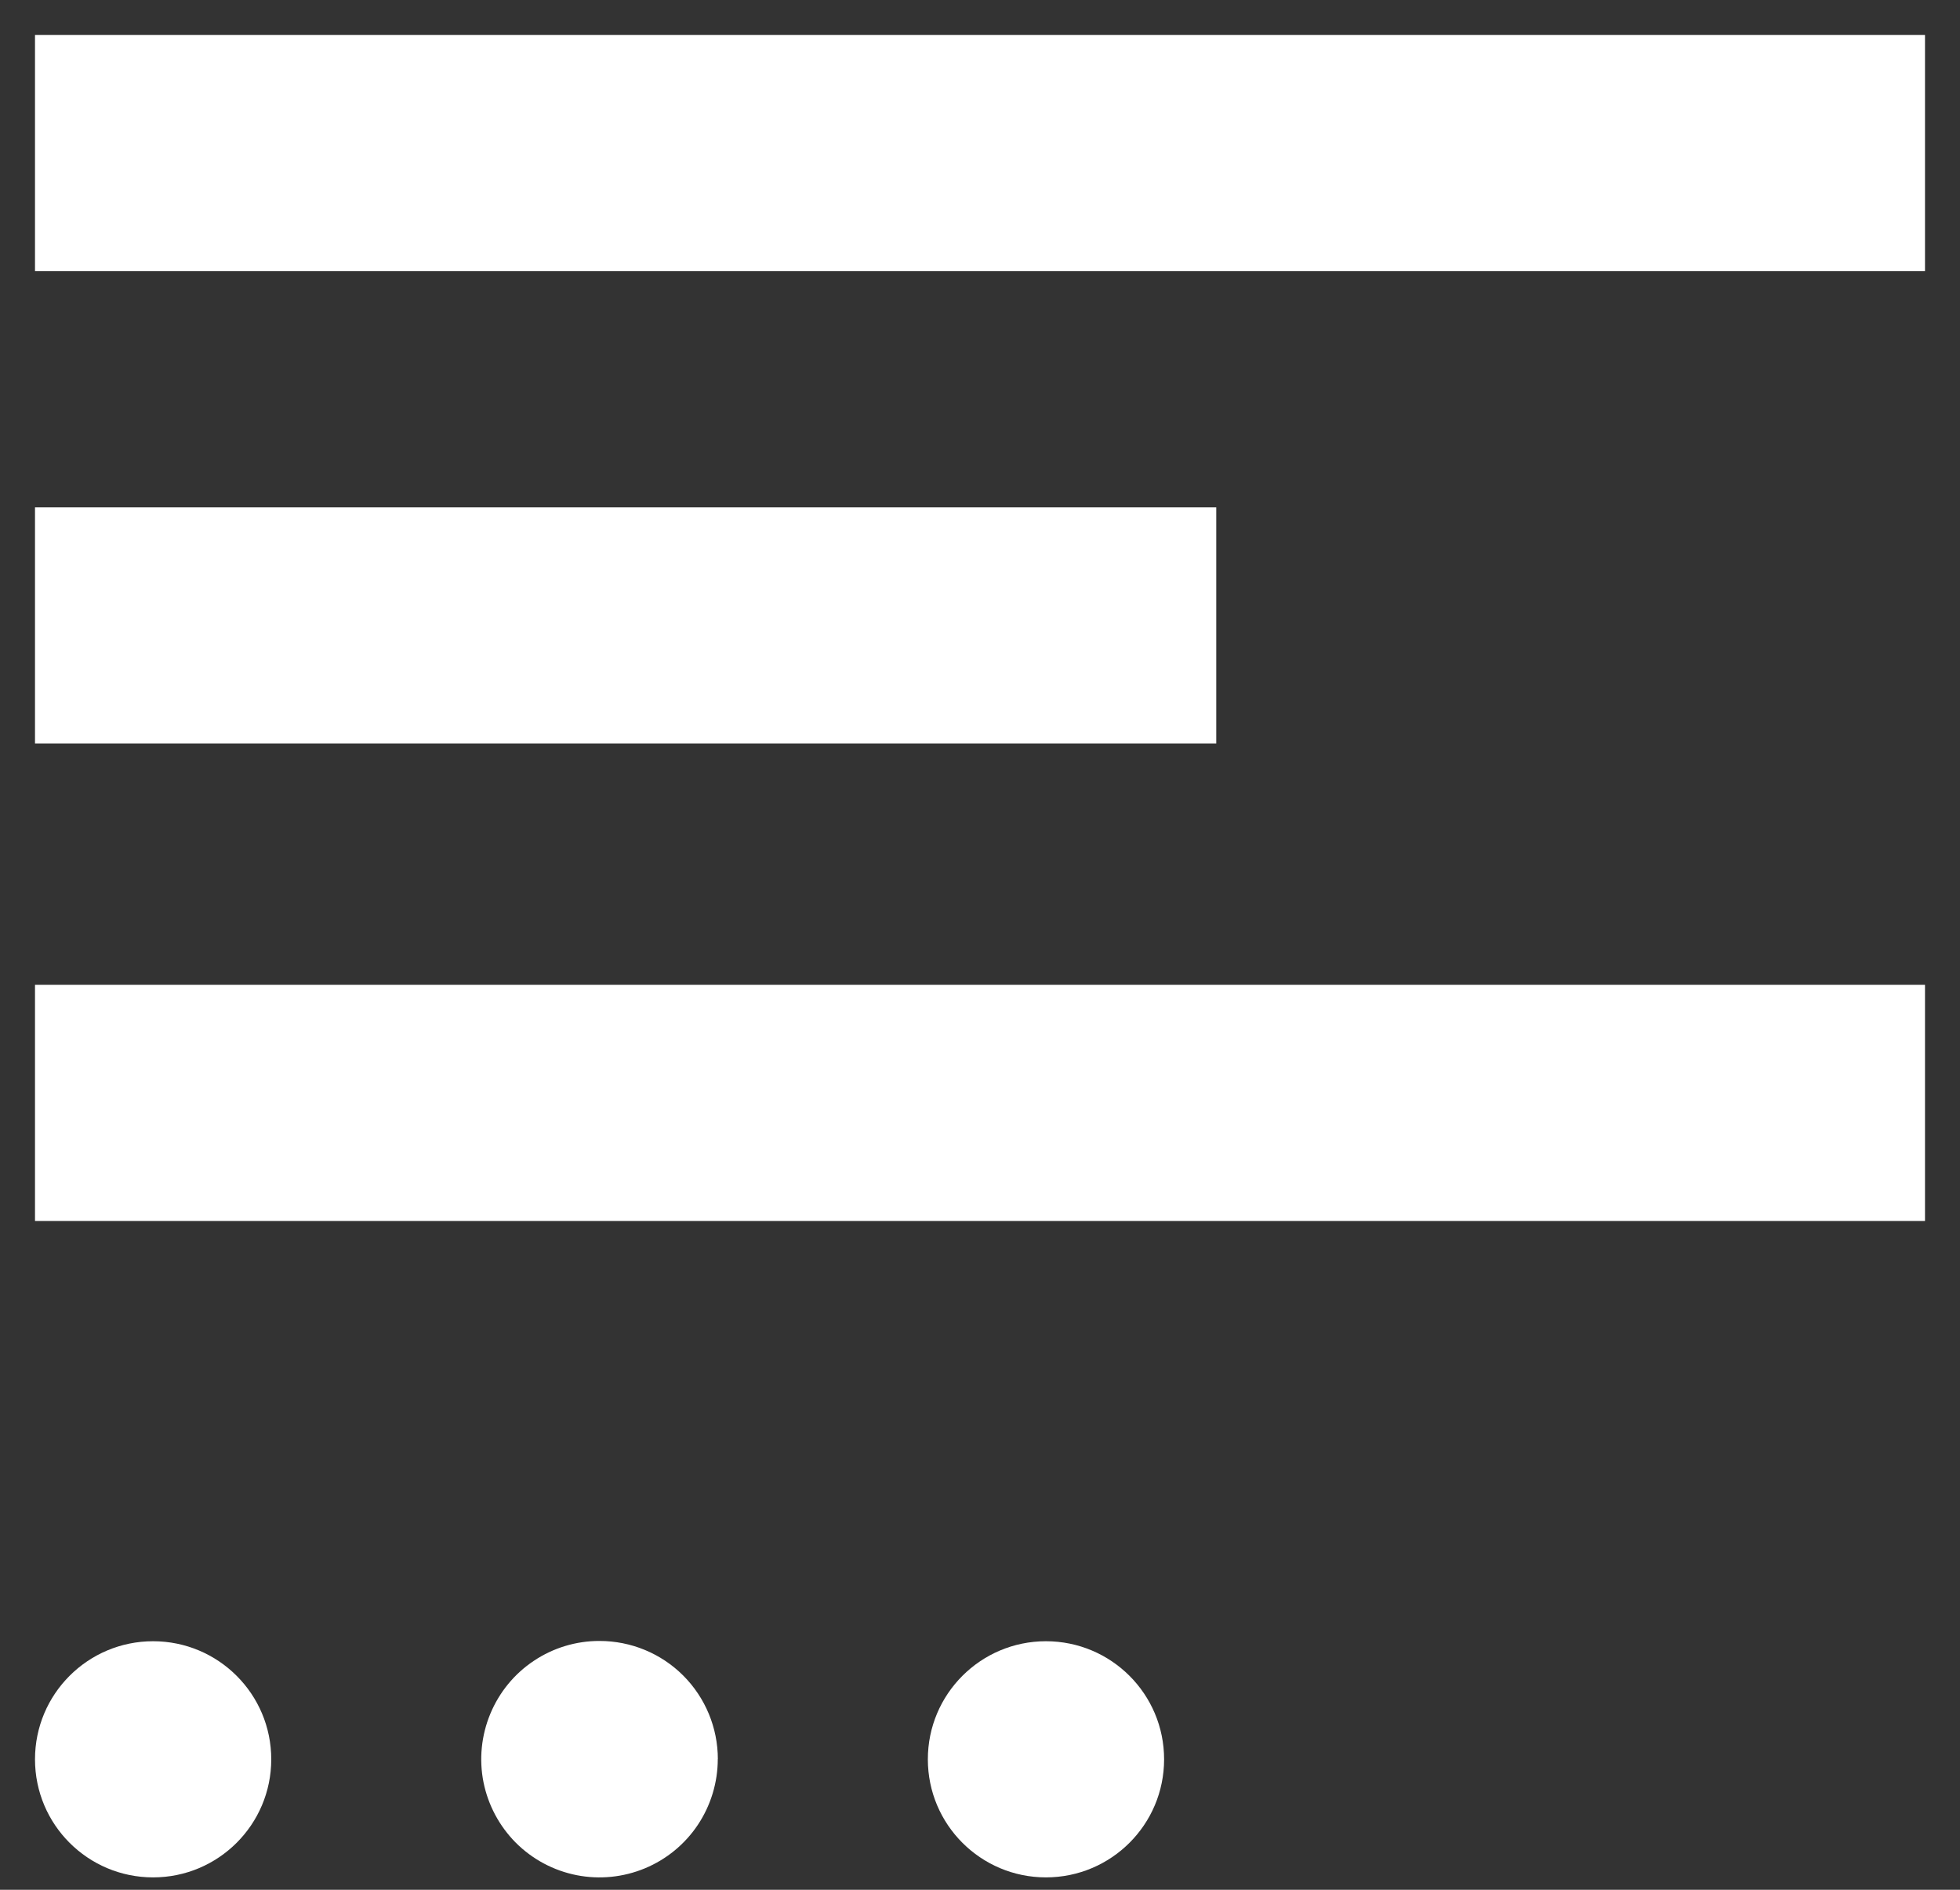 <svg width="28" height="27" viewBox="0 0 28 27" fill="none" xmlns="http://www.w3.org/2000/svg">
<rect x="0" y="0" width="28" height="27" fill="#333333" stroke="none"/>
<path d="M27.5 3.874H0.5V0.5H27.5V3.874ZM17.375 10.623H0.5V7.249H17.375V10.623ZM27.5 17.445H0.5V14.07H27.5V17.445Z" fill="white"/>
<path d="M2.187 26.823C3.119 26.823 3.875 26.068 3.875 25.136C3.875 24.204 3.119 23.449 2.187 23.449C1.255 23.449 0.5 24.204 0.5 25.136C0.5 26.068 1.255 26.823 2.187 26.823Z" fill="white"/>
<path d="M10.254 25.132C10.254 25.466 10.155 25.793 9.97 26.071C9.785 26.349 9.521 26.566 9.212 26.694C8.903 26.822 8.564 26.856 8.236 26.791C7.908 26.726 7.607 26.565 7.37 26.329C7.134 26.092 6.973 25.791 6.907 25.463C6.842 25.136 6.876 24.796 7.004 24.487C7.132 24.178 7.348 23.914 7.626 23.729C7.904 23.543 8.231 23.444 8.565 23.445C9.013 23.445 9.443 23.622 9.76 23.939C10.077 24.256 10.255 24.686 10.255 25.134L10.254 25.132Z" fill="white"/>
<path d="M14.942 26.823C15.874 26.823 16.63 26.068 16.63 25.136C16.63 24.204 15.874 23.449 14.942 23.449C14.01 23.449 13.255 24.204 13.255 25.136C13.255 26.068 14.01 26.823 14.942 26.823Z" fill="white"/>
</svg>
